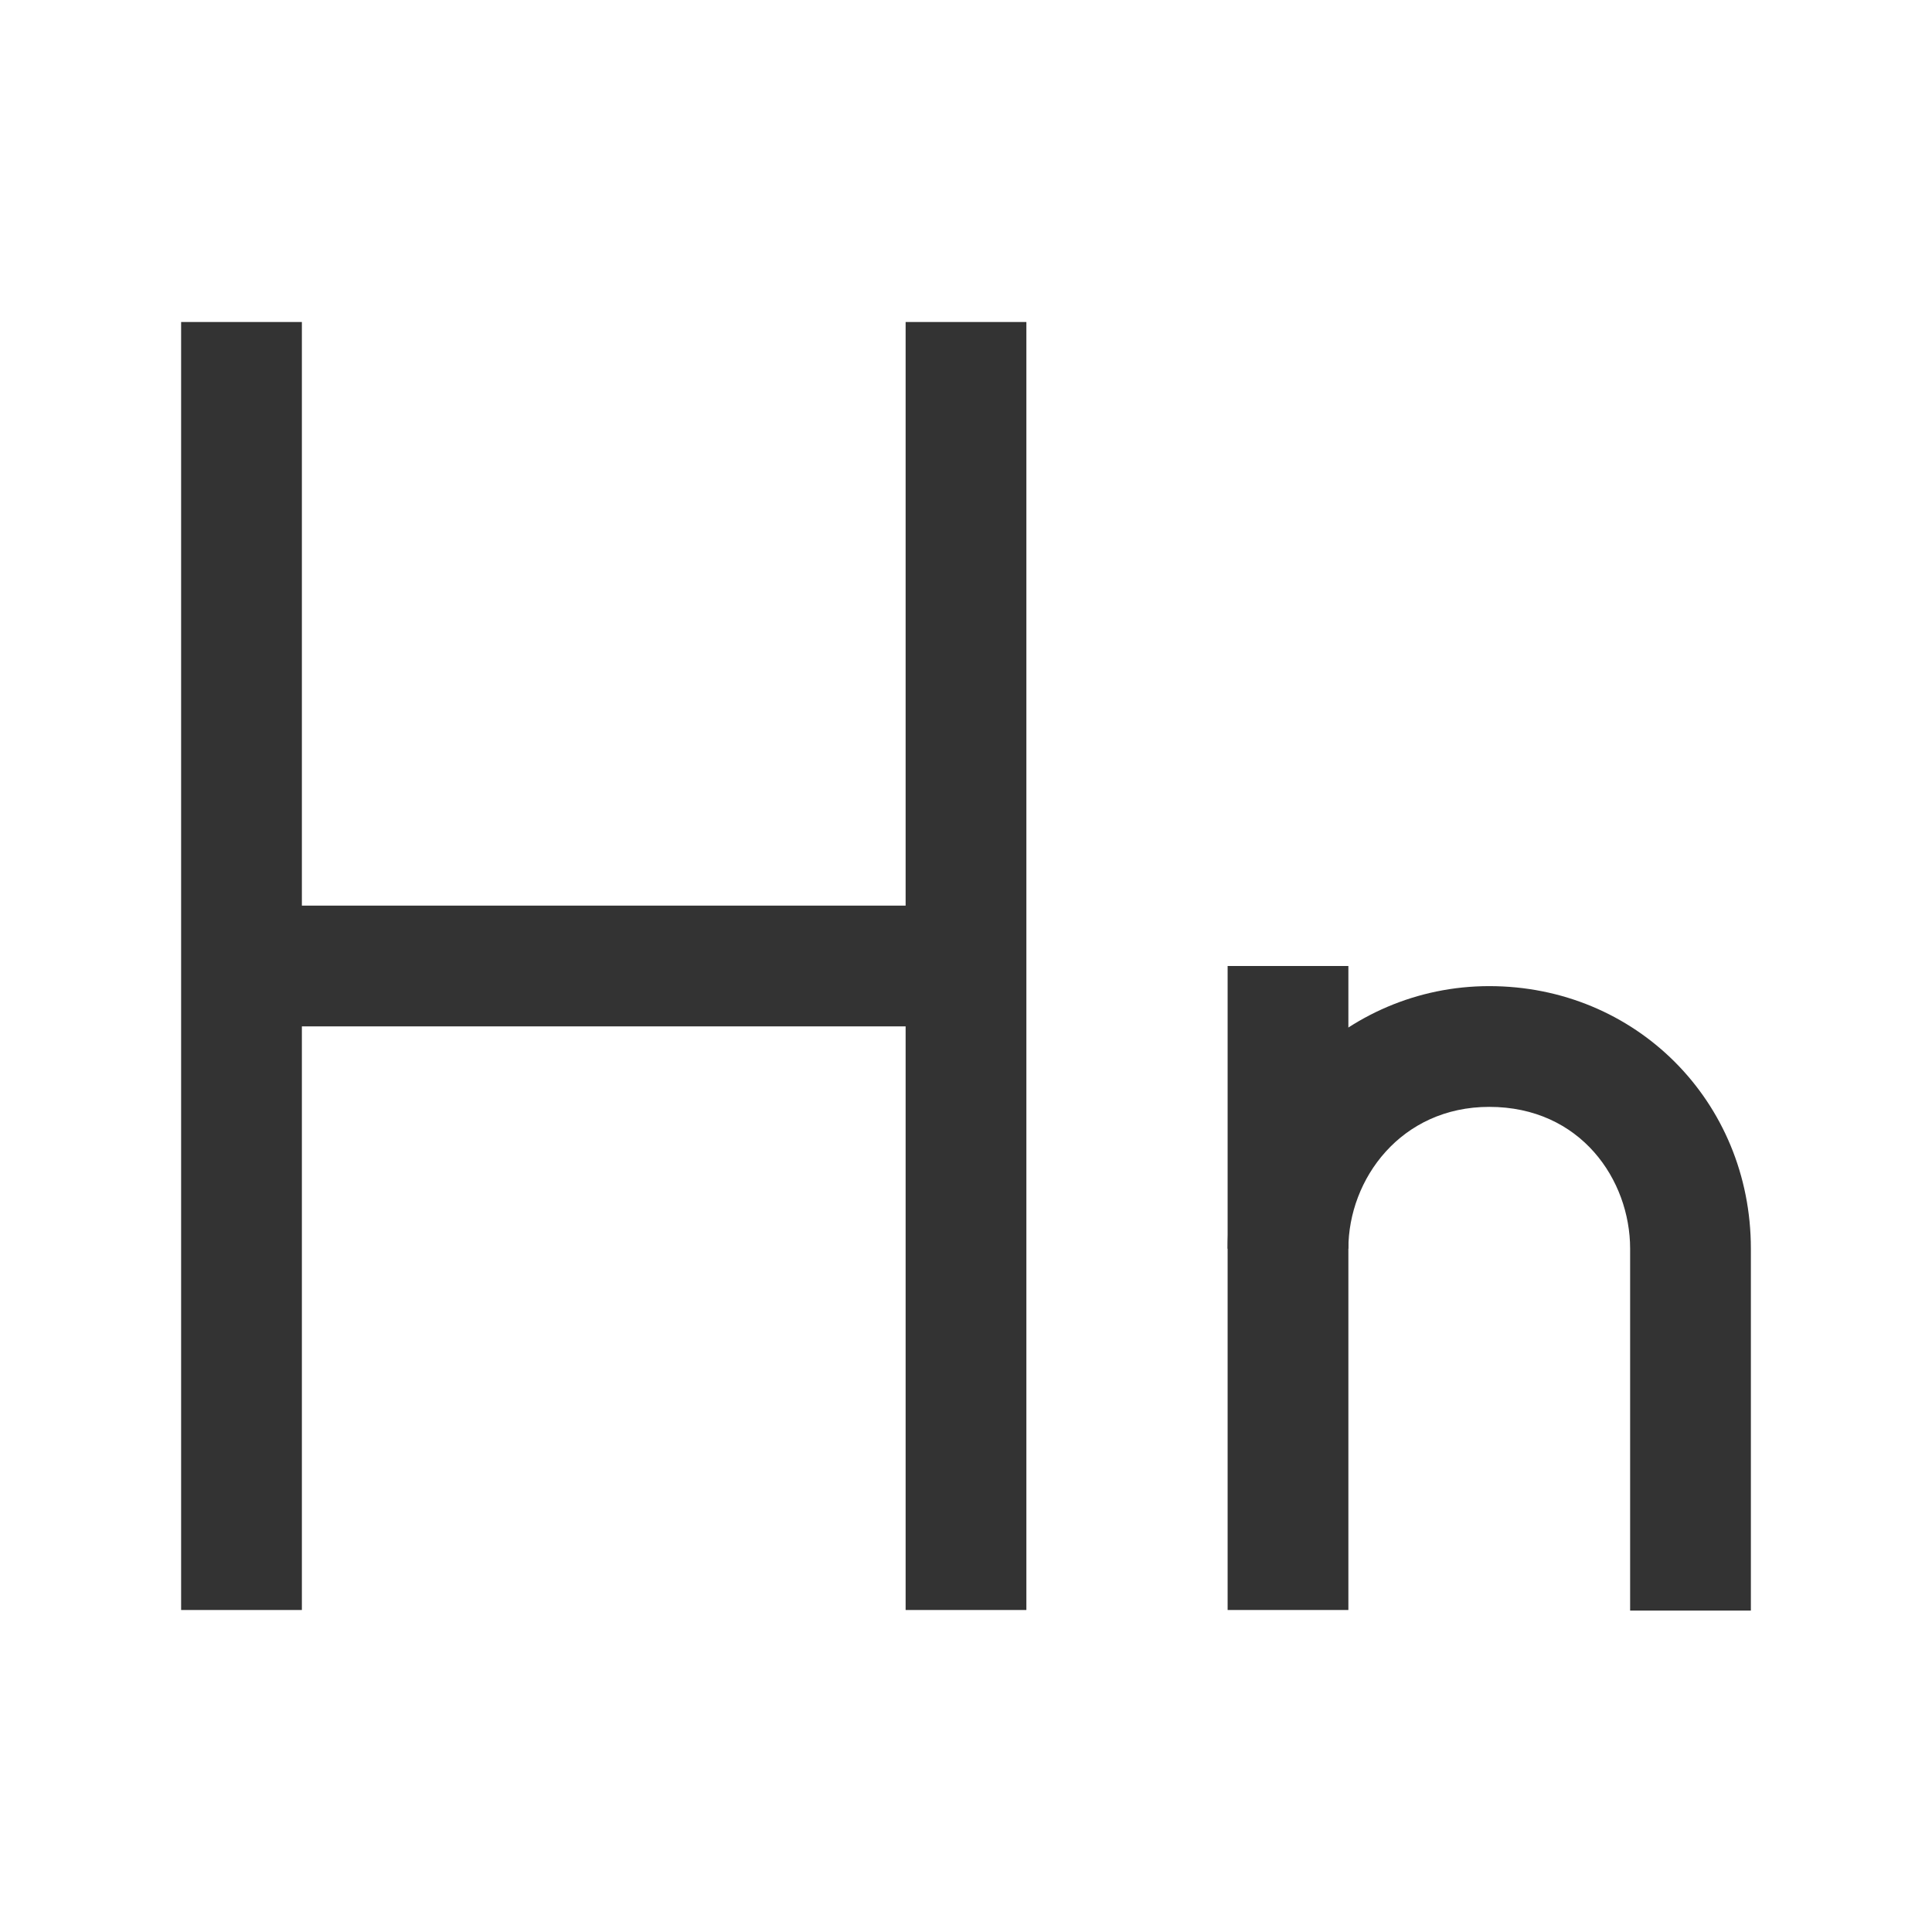 <?xml version="1.0" encoding="iso-8859-1"?>
<svg version="1.1" id="&#x56FE;&#x5C42;_1" xmlns="http://www.w3.org/2000/svg" xmlns:xlink="http://www.w3.org/1999/xlink" x="0px"
	 y="0px" viewBox="0 0 24 24" style="enable-background:new 0 0 24 24;" xml:space="preserve">
<rect x="2.25" y="4" style="fill:#333333;" width="1.5" height="16"/>
<rect x="11.25" y="4" style="fill:#333333;" width="1.5" height="16"/>
<rect x="3.5" y="11.25" style="fill:#333333;" width="8" height="1.5"/>
<rect x="15.25" y="12" style="fill:#333333;" width="1.5" height="8"/>
<path style="fill:#333333;" d="M21.75,20.007h-1.5v-4.495c0-0.854-0.613-1.762-1.75-1.762c-1.096,0-1.75,0.896-1.75,1.762h-1.5
	c0-1.799,1.458-3.262,3.25-3.262c1.822,0,3.25,1.433,3.25,3.262V20.007z"/>
</svg>






